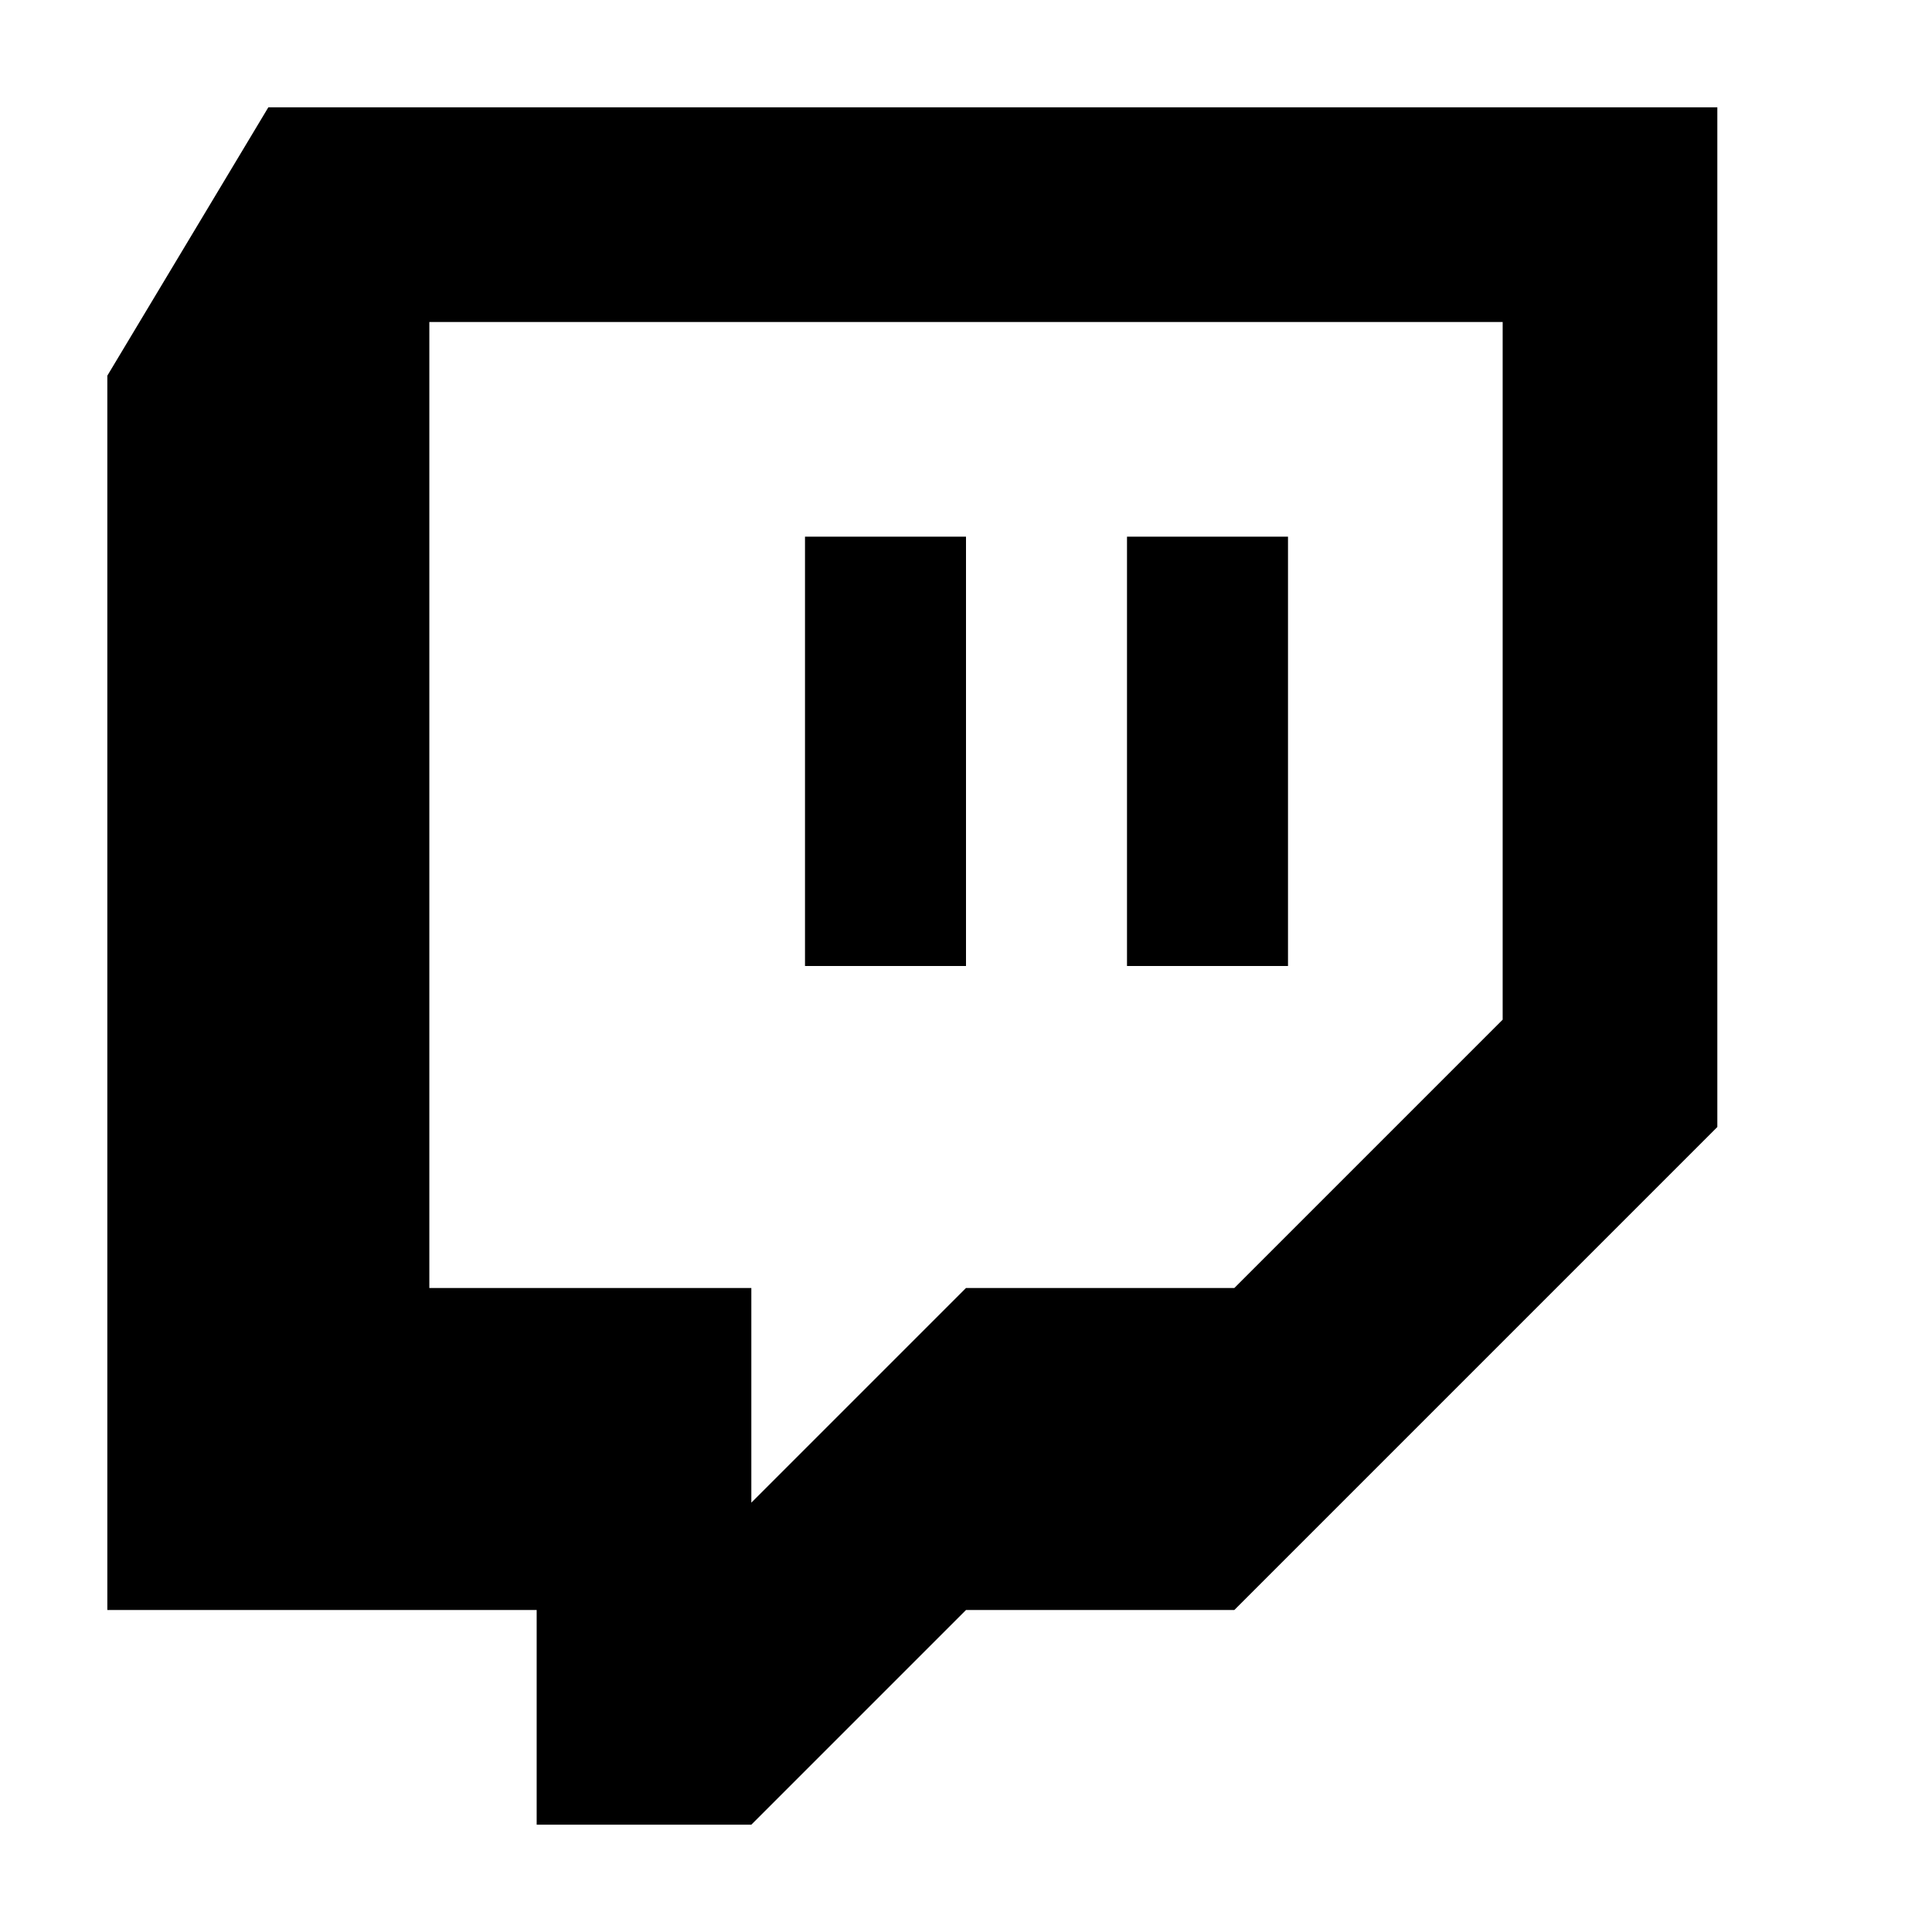 <?xml version="1.0" encoding="utf-8"?>
<!-- Generated by IcoMoon.io -->
<!DOCTYPE svg PUBLIC "-//W3C//DTD SVG 1.1//EN" "http://www.w3.org/Graphics/SVG/1.1/DTD/svg11.dtd">
<svg version="1.1" xmlns="http://www.w3.org/2000/svg" xmlns:xlink="http://www.w3.org/1999/xlink" width="16" height="16" viewBox="-1 -1 18 18">
<path d="M1.5 0l-1.5 2.5v11.5h4v2h2l2-2h2.5l4.5-4.5v-9.5h-13.5zM13 8.5l-2.5 2.5h-2.5l-2 2v-2h-3v-9h10v6.5z"></path>
<path d="M9.5 4h1.5v4h-1.5v-4z"></path>
<path d="M6.5 4h1.5v4h-1.5v-4z"></path>
</svg>
